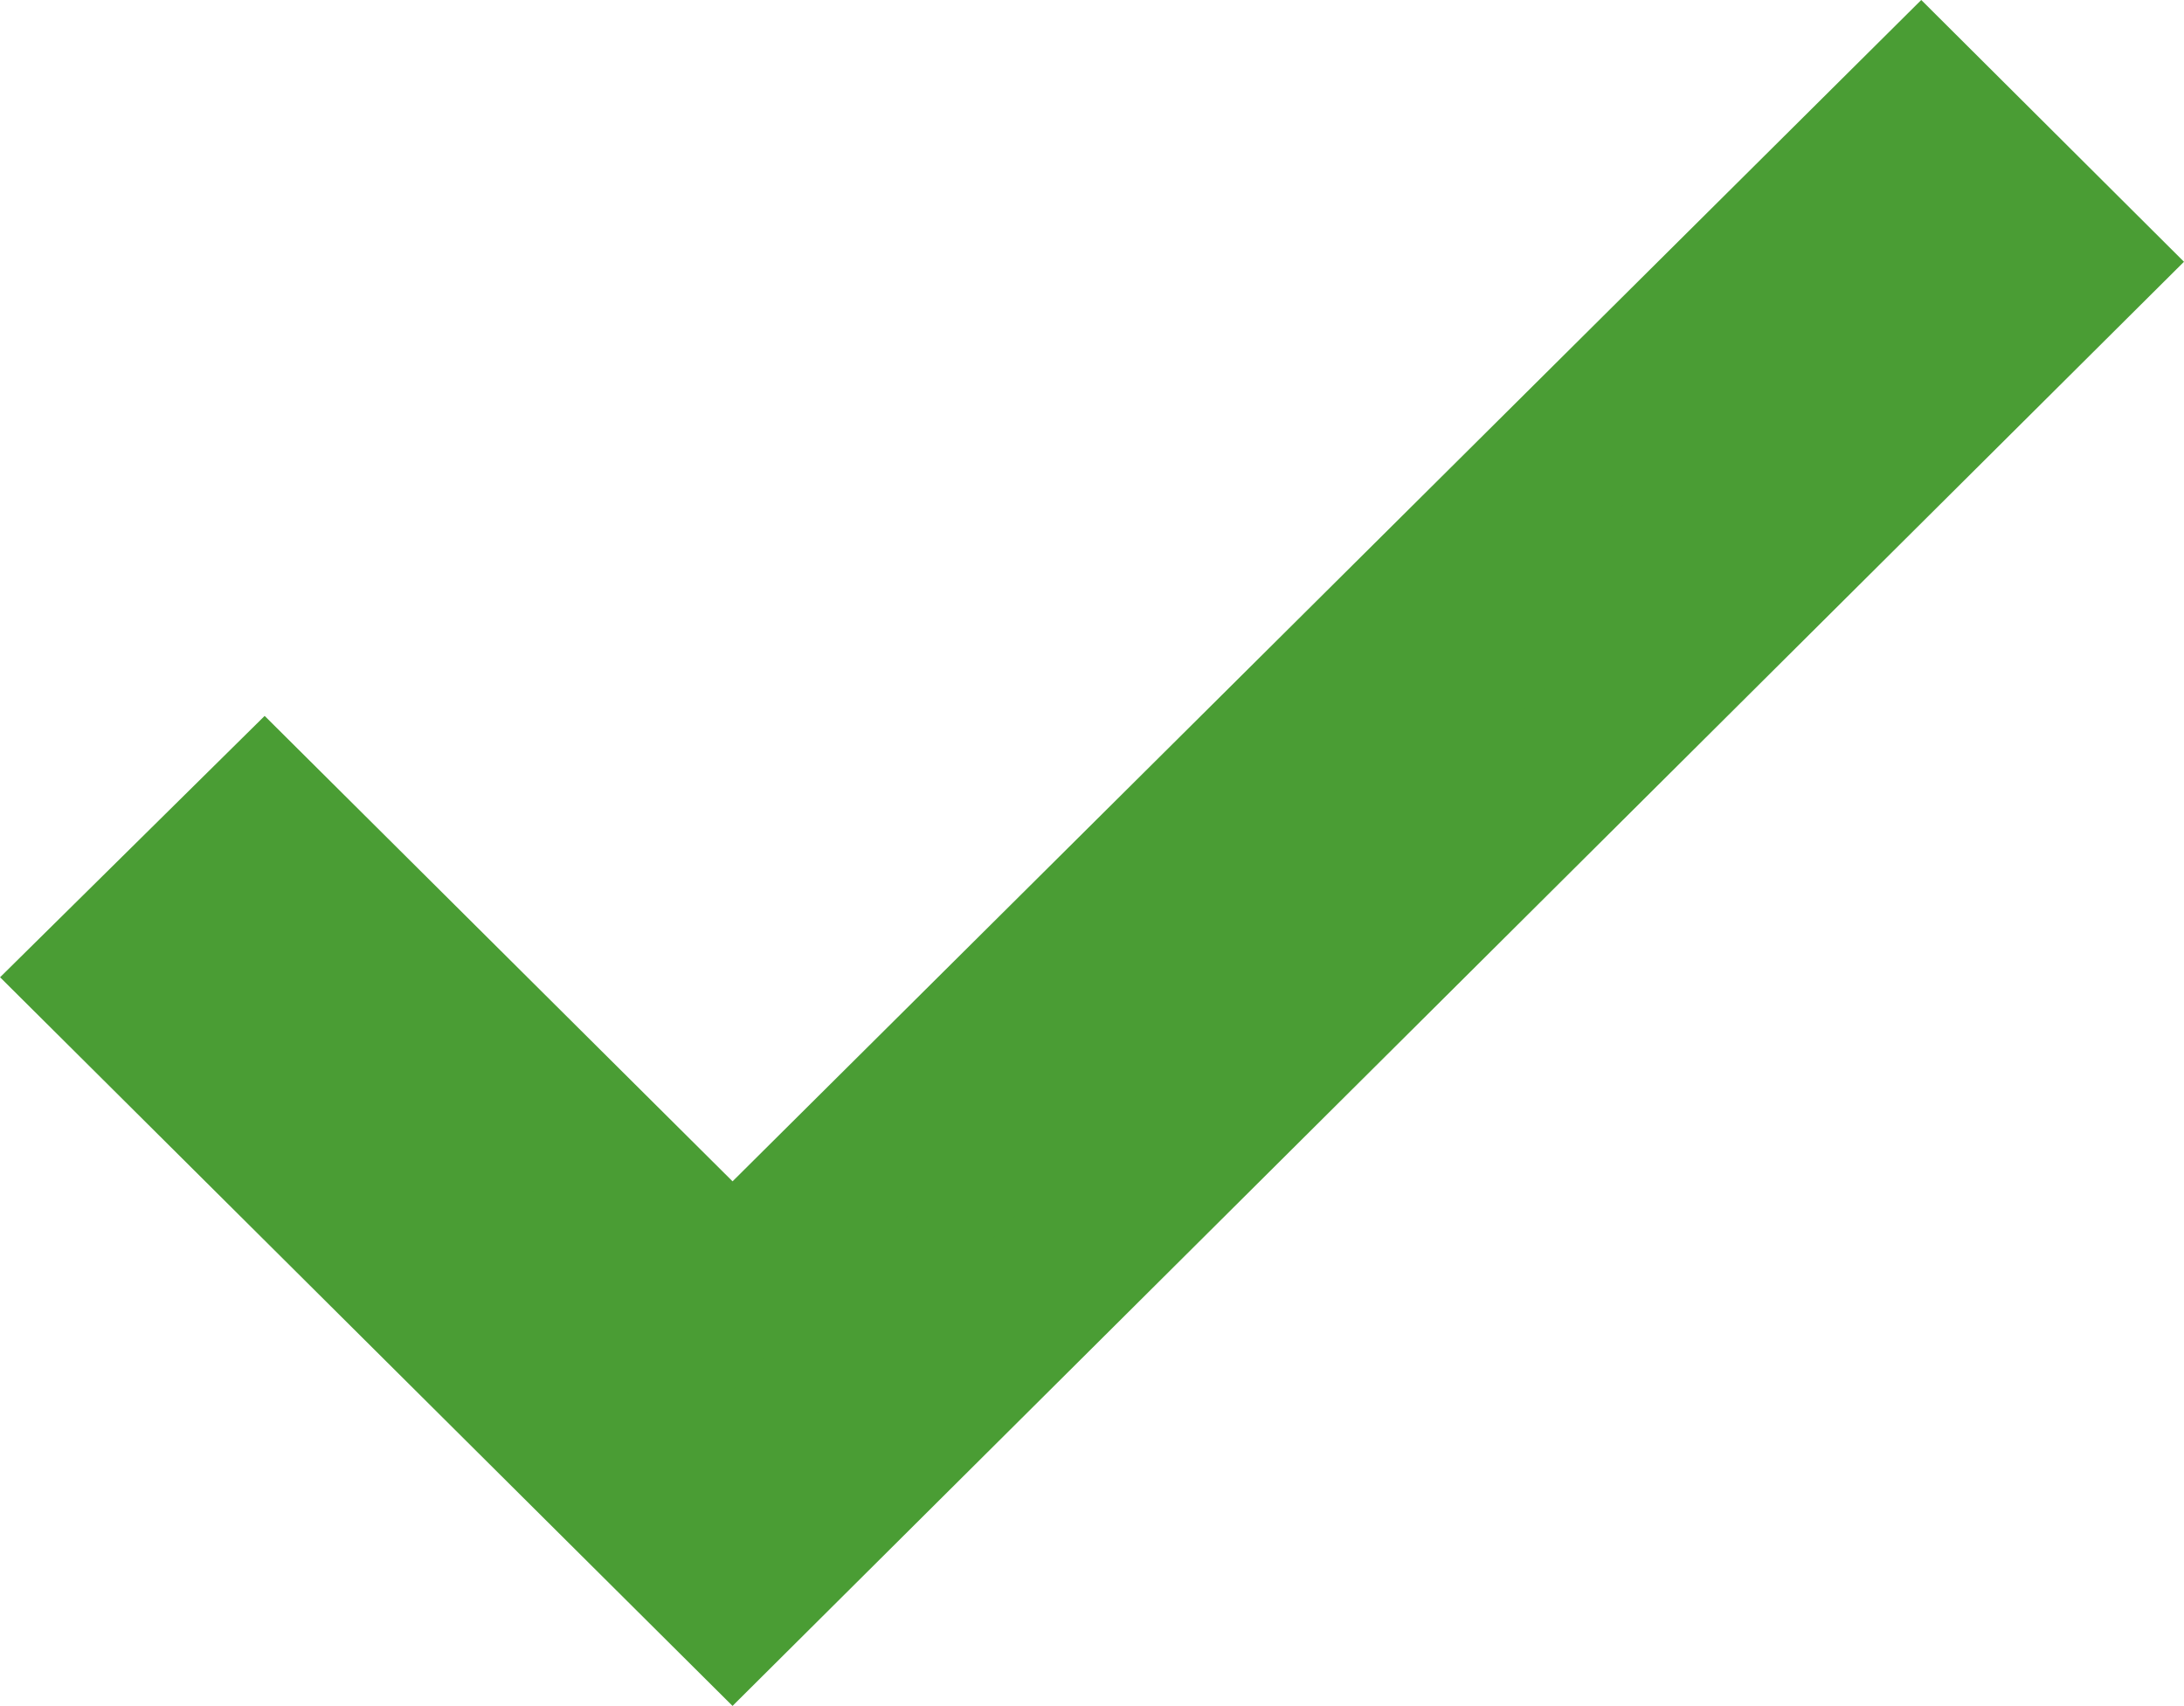 <svg id="Capa_1" data-name="Capa 1" xmlns="http://www.w3.org/2000/svg" viewBox="0 0 987.07 771.06"><defs><style>.cls-1{fill:#4a9d34;stroke:#4a9d34;stroke-width:66.88px;}</style></defs><path id="Trazado_2269" data-name="Trazado 2269" class="cls-1" d="M397.78,714.94,186.24,504.5l-72,71.13L397.78,857.72l608.6-605.59L935,181Z" transform="translate(-66.71 -133.83)"/></svg>